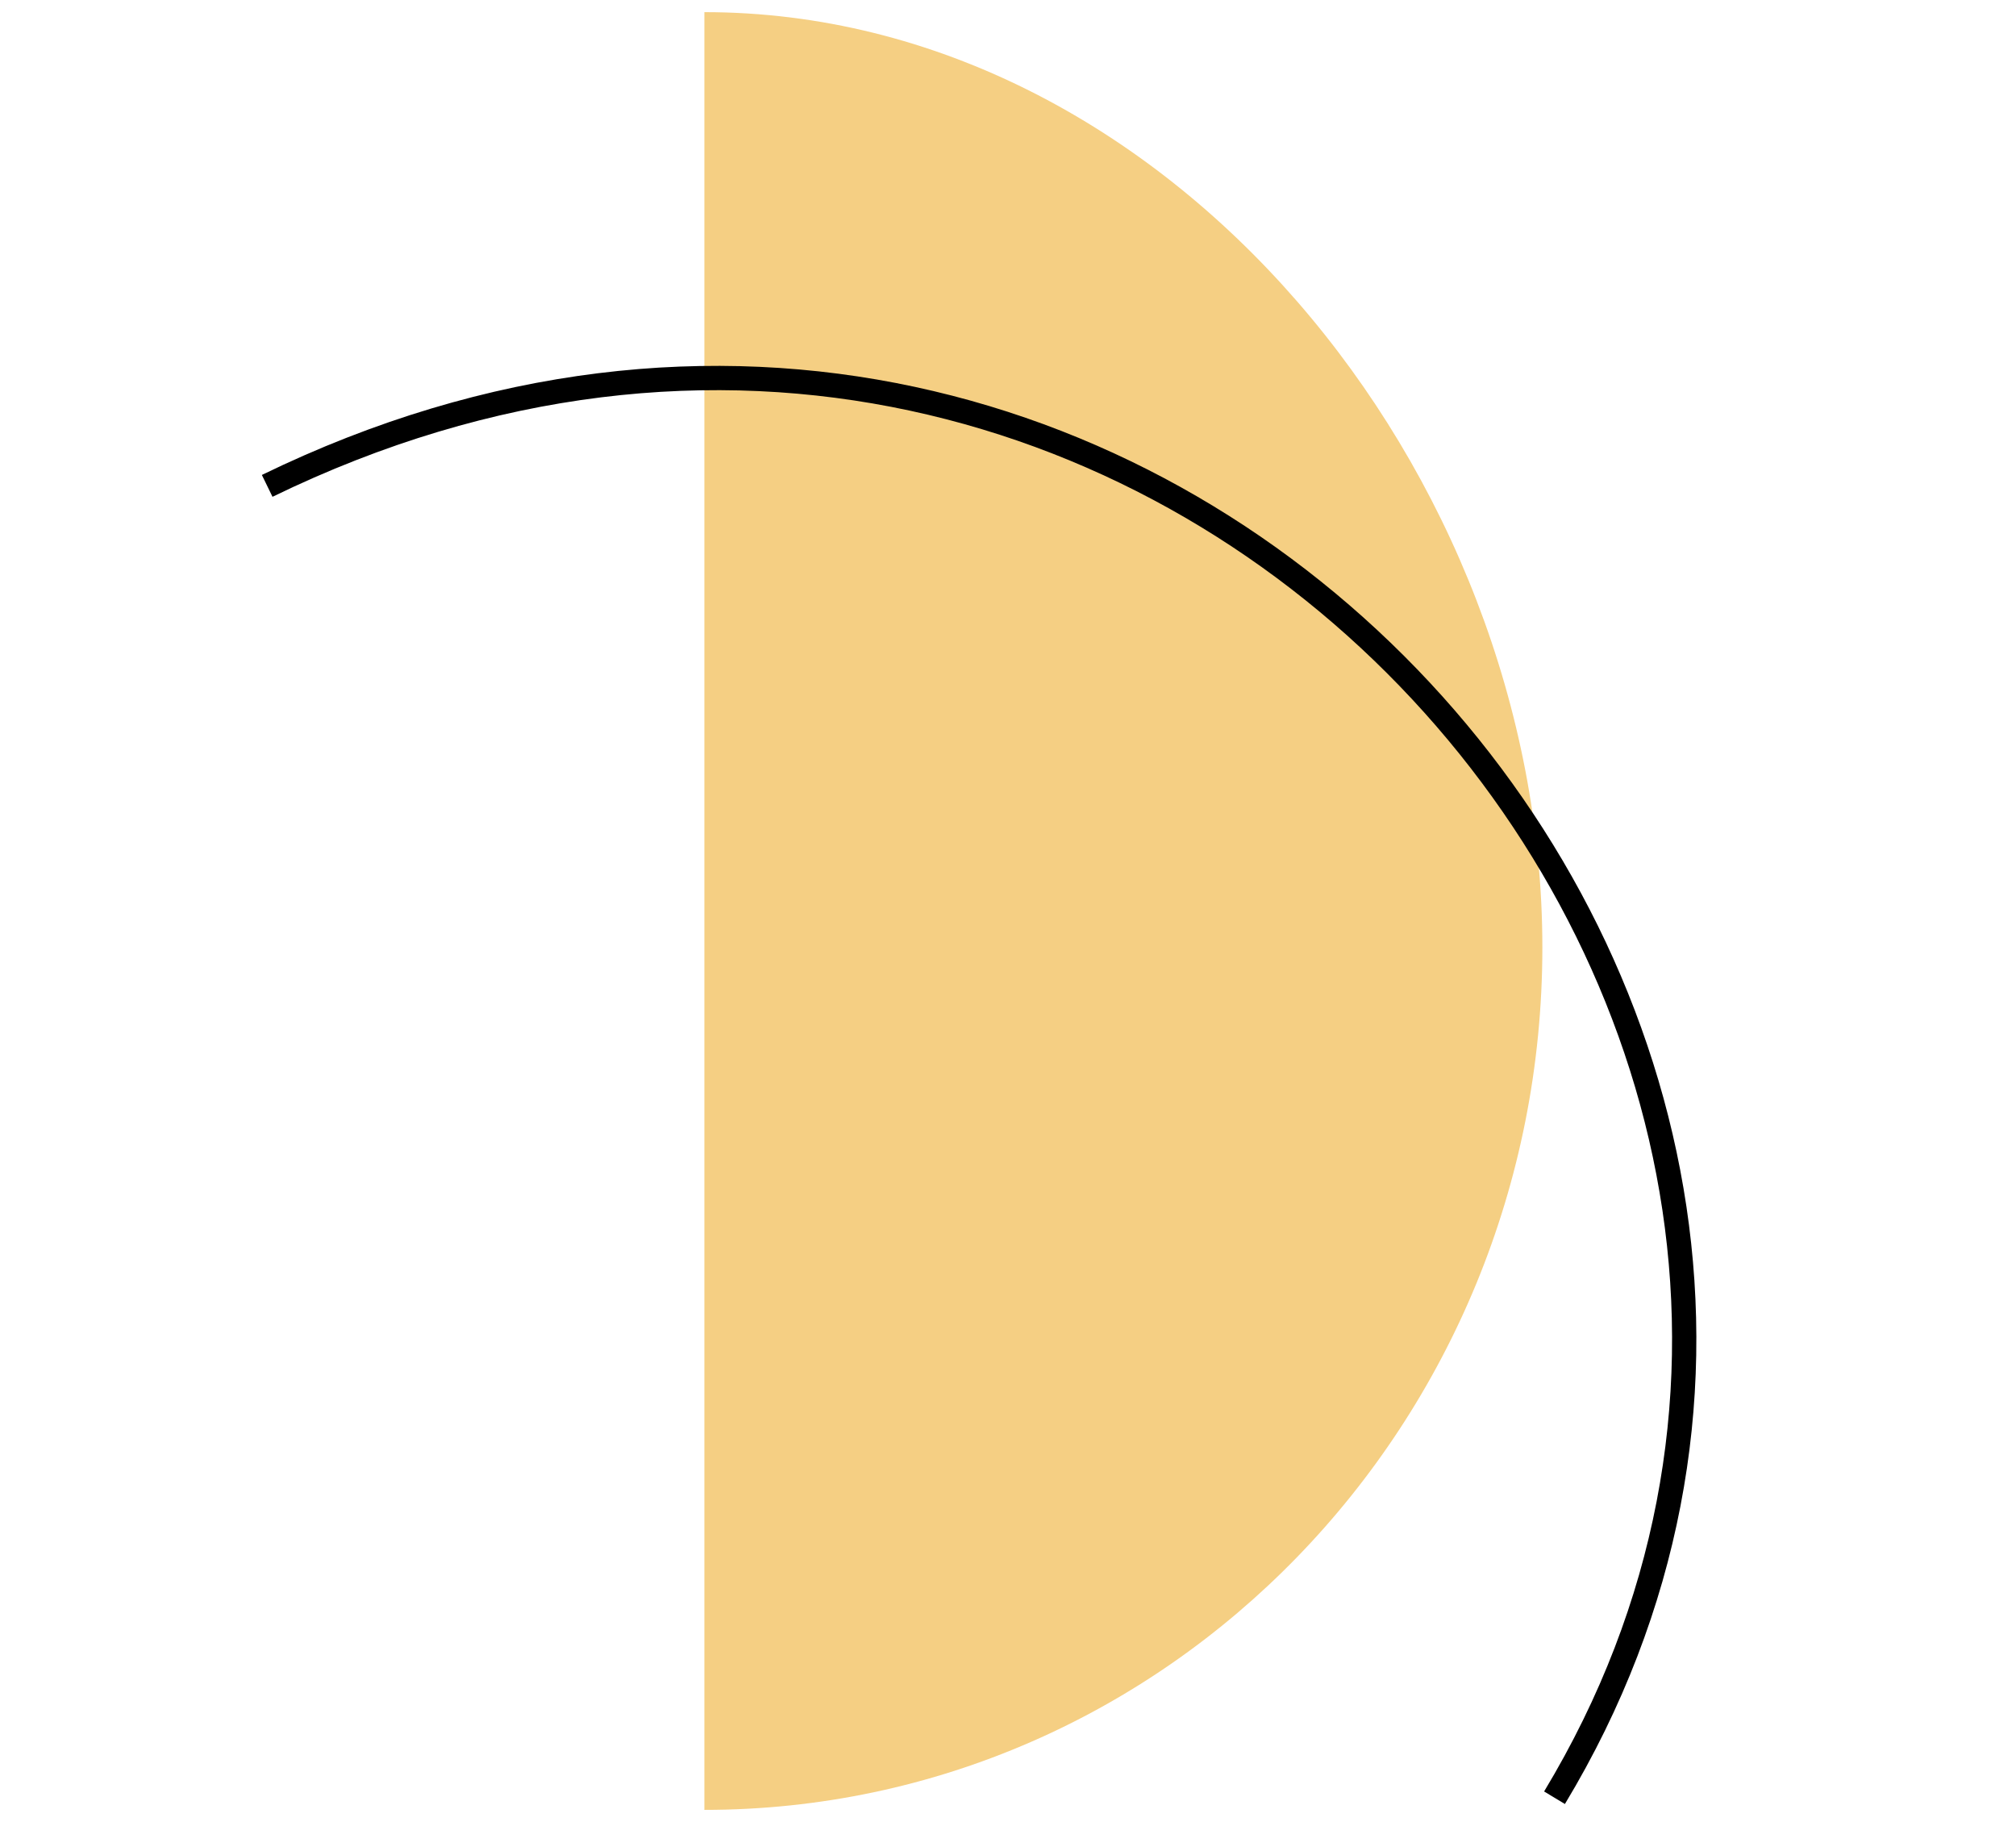<svg width="83" height="75" viewBox="0 0 83 75" fill="none" xmlns="http://www.w3.org/2000/svg">
<path d="M63.5 39C63.5 58.606 48.054 74.5 29 74.5C29 21 29 58.606 29 39C29 19.394 29 27.5 29 0.5C48.054 0.5 63.5 19.394 63.5 39Z" fill="#F5CF83"/>
<path d="M11 20C48 2 83 42.5 64 74" stroke="black"/>
</svg>
